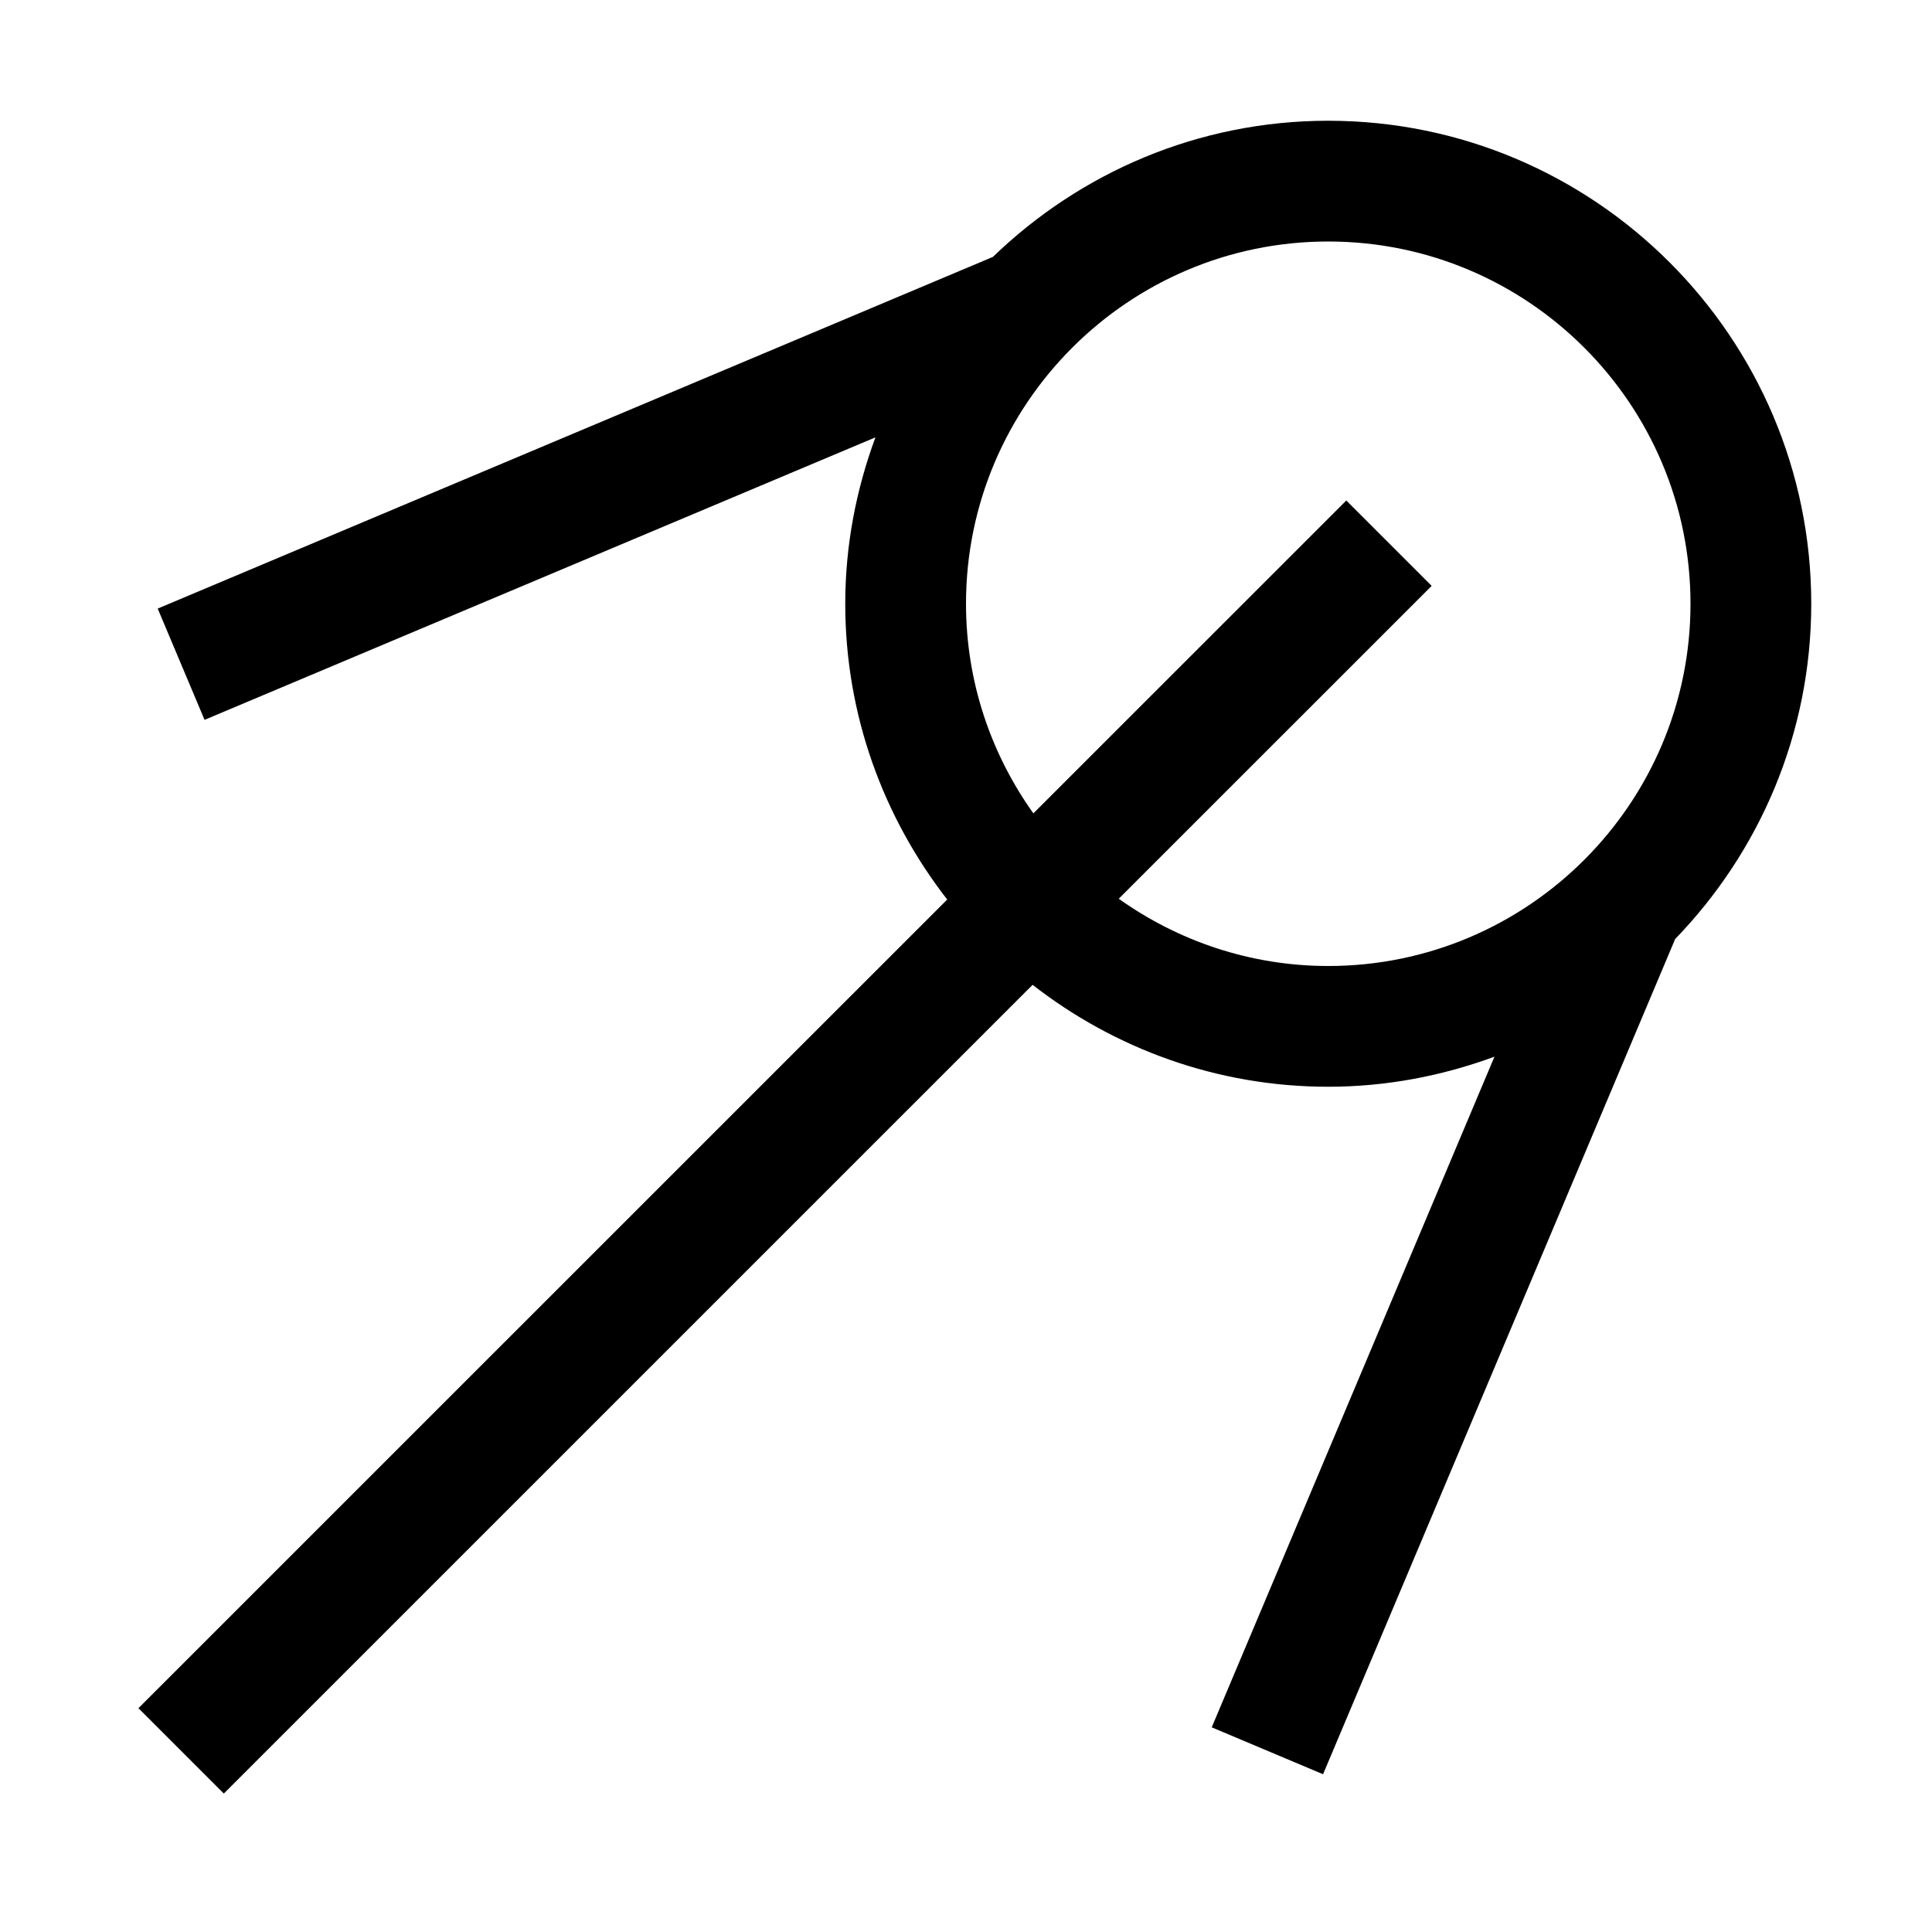 <?xml version="1.0" encoding="utf-8"?>
<!-- Generator: Adobe Illustrator 16.0.0, SVG Export Plug-In . SVG Version: 6.00 Build 0)  -->
<svg xmlns="http://www.w3.org/2000/svg" xmlns:xlink="http://www.w3.org/1999/xlink" version="1.1" id="Outlined_2_" x="0px" y="0px" width="32px" height="32px" viewBox="0 0 32 32" enable-background="new 0 0 32 32" xml:space="preserve">
<path d="M30,10c0-4.411-3.589-8-8-8c-2.157,0-4.113,0.862-5.554,2.255L2.612,10.08l0.776,1.843L14.5,7.244  C14.182,8.104,14,9.03,14,10c0,1.846,0.635,3.543,1.689,4.899L2.293,28.293l1.414,1.414l13.396-13.395  C18.458,17.366,20.155,18,22,18c0.969,0,1.894-0.182,2.753-0.498L20.07,28.61l1.844,0.777l5.832-13.834  C29.139,14.113,30,12.157,30,10z M18.53,14.886l5.183-5.182L22.299,8.29l-5.183,5.182C16.416,12.491,16,11.294,16,10  c0-3.309,2.691-6,6-6s6,2.691,6,6s-2.691,6-6,6C20.707,16,19.511,15.584,18.53,14.886z"/>
</svg>
